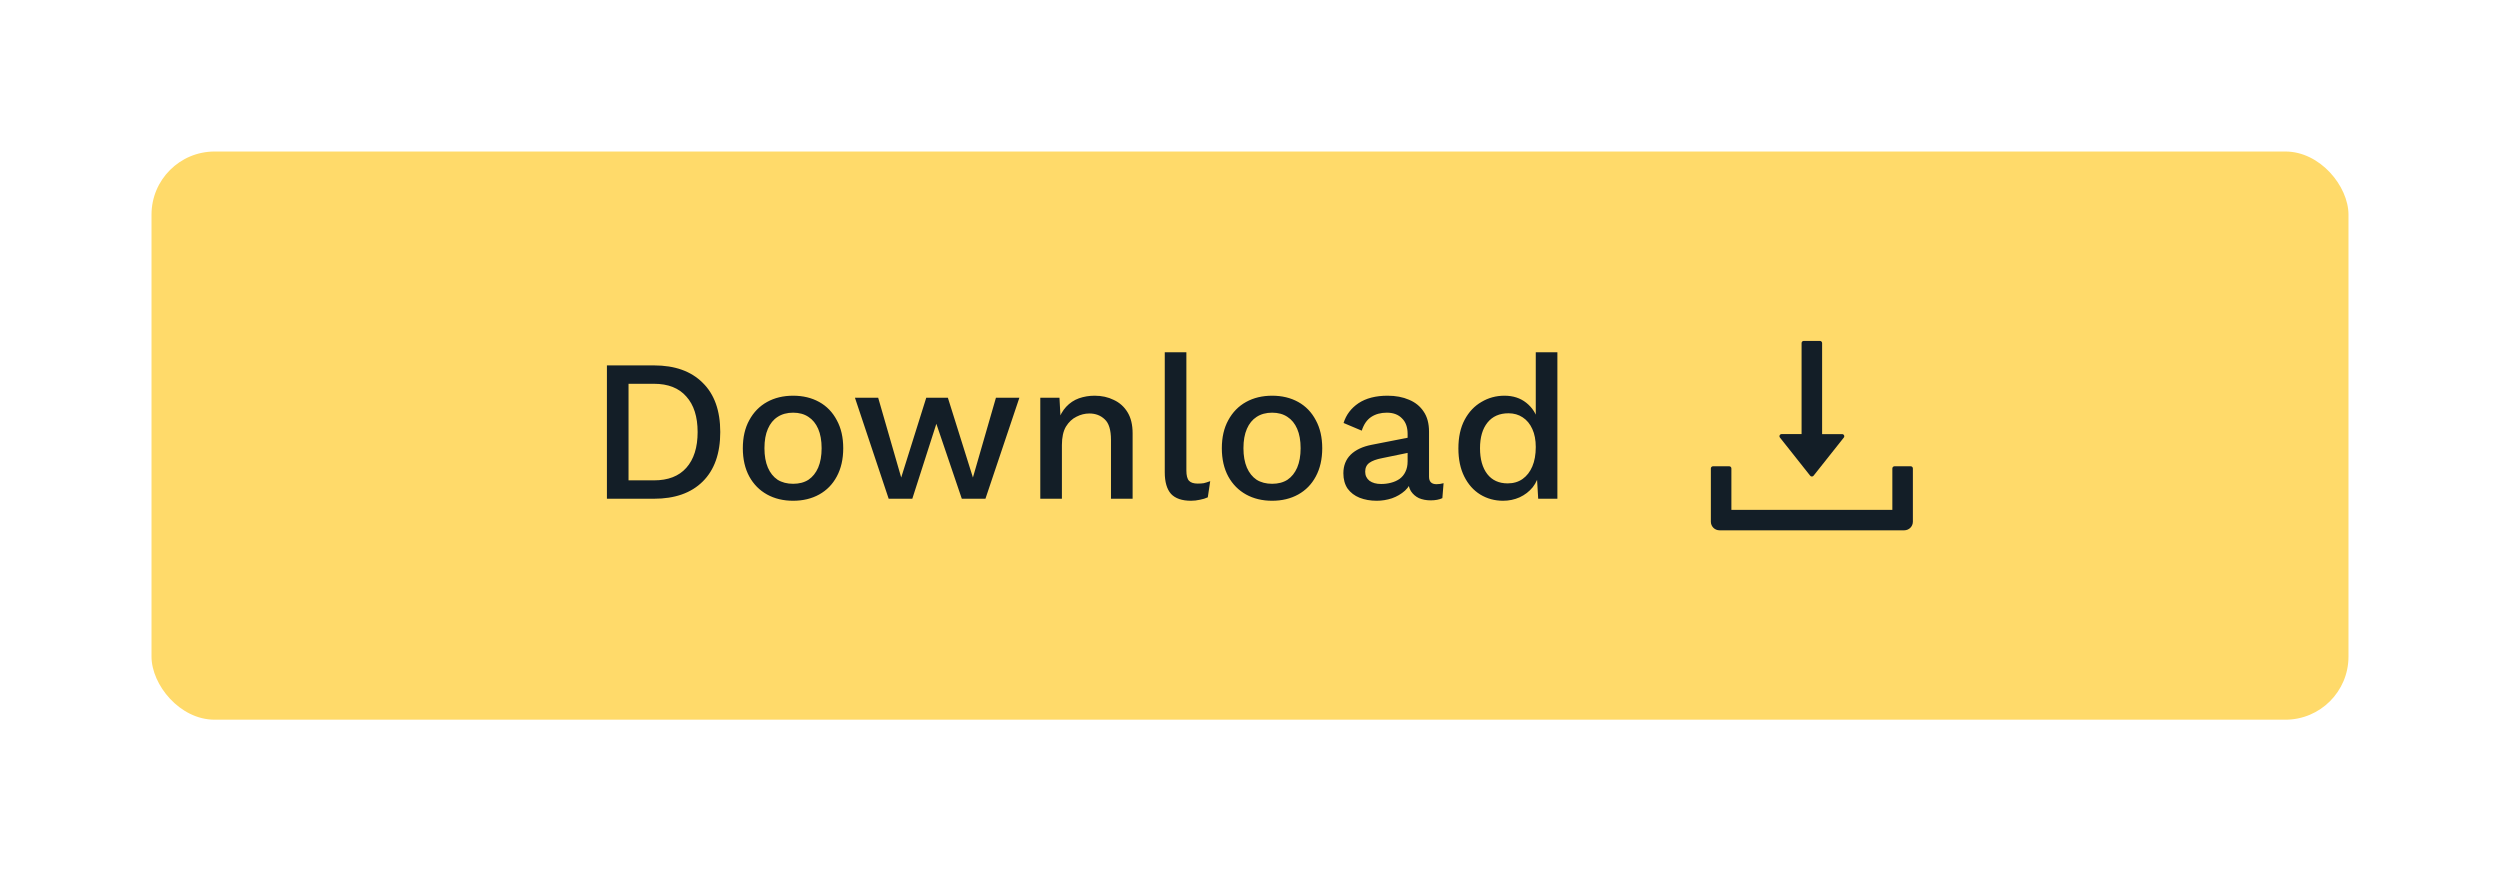 <svg width="198" height="69" viewBox="0 0 198 69" fill="none" xmlns="http://www.w3.org/2000/svg">
<g filter="url(#filter0_d_948_3809)">
<rect x="12" y="11" width="174" height="45" rx="5" fill="#FFDA6A"/>
<path d="M51.796 27.94C53.449 27.94 54.735 28.399 55.652 29.316C56.58 30.223 57.044 31.524 57.044 33.22C57.044 34.916 56.58 36.223 55.652 37.14C54.735 38.047 53.449 38.5 51.796 38.5H48.068V27.94H51.796ZM51.796 37.044C52.916 37.044 53.769 36.713 54.356 36.052C54.953 35.38 55.252 34.436 55.252 33.22C55.252 32.004 54.953 31.065 54.356 30.404C53.769 29.732 52.916 29.396 51.796 29.396H49.78V37.044H51.796ZM62.816 30.34C63.594 30.34 64.282 30.505 64.88 30.836C65.477 31.167 65.941 31.647 66.272 32.276C66.613 32.895 66.784 33.636 66.784 34.5C66.784 35.364 66.613 36.111 66.272 36.74C65.941 37.359 65.477 37.833 64.88 38.164C64.282 38.495 63.594 38.66 62.816 38.66C62.037 38.66 61.349 38.495 60.752 38.164C60.154 37.833 59.685 37.359 59.344 36.74C59.002 36.111 58.832 35.364 58.832 34.5C58.832 33.636 59.002 32.895 59.344 32.276C59.685 31.647 60.154 31.167 60.752 30.836C61.349 30.505 62.037 30.34 62.816 30.34ZM62.816 31.684C62.336 31.684 61.925 31.796 61.584 32.02C61.253 32.233 60.997 32.548 60.816 32.964C60.634 33.38 60.544 33.892 60.544 34.5C60.544 35.097 60.634 35.609 60.816 36.036C60.997 36.452 61.253 36.772 61.584 36.996C61.925 37.209 62.336 37.316 62.816 37.316C63.296 37.316 63.701 37.209 64.032 36.996C64.362 36.772 64.618 36.452 64.8 36.036C64.981 35.609 65.072 35.097 65.072 34.5C65.072 33.892 64.981 33.38 64.8 32.964C64.618 32.548 64.362 32.233 64.032 32.02C63.701 31.796 63.296 31.684 62.816 31.684ZM78.879 30.5H80.735L78.047 38.5H76.175L74.159 32.564L72.255 38.5H70.383L67.711 30.5H69.551L71.375 36.82L73.359 30.5H75.071L77.055 36.82L78.879 30.5ZM82.391 38.5V30.5H83.91L84.022 32.58L83.799 32.356C83.948 31.897 84.161 31.519 84.439 31.22C84.727 30.911 85.062 30.687 85.447 30.548C85.841 30.409 86.257 30.34 86.695 30.34C87.26 30.34 87.766 30.452 88.215 30.676C88.673 30.889 89.036 31.215 89.302 31.652C89.569 32.089 89.703 32.644 89.703 33.316V38.5H87.99V33.844C87.99 33.055 87.825 32.511 87.495 32.212C87.174 31.903 86.769 31.748 86.278 31.748C85.927 31.748 85.585 31.833 85.254 32.004C84.924 32.164 84.647 32.425 84.422 32.788C84.209 33.151 84.103 33.636 84.103 34.244V38.5H82.391ZM93.961 26.9V36.26C93.961 36.655 94.03 36.927 94.169 37.076C94.307 37.225 94.537 37.3 94.857 37.3C95.049 37.3 95.209 37.289 95.337 37.268C95.475 37.236 95.646 37.183 95.849 37.108L95.657 38.388C95.475 38.473 95.267 38.537 95.033 38.58C94.798 38.633 94.563 38.66 94.329 38.66C93.614 38.66 93.086 38.479 92.745 38.116C92.414 37.743 92.249 37.172 92.249 36.404V26.9H93.961ZM100.753 30.34C101.532 30.34 102.22 30.505 102.817 30.836C103.414 31.167 103.878 31.647 104.209 32.276C104.55 32.895 104.721 33.636 104.721 34.5C104.721 35.364 104.55 36.111 104.209 36.74C103.878 37.359 103.414 37.833 102.817 38.164C102.22 38.495 101.532 38.66 100.753 38.66C99.975 38.66 99.287 38.495 98.689 38.164C98.092 37.833 97.623 37.359 97.281 36.74C96.94 36.111 96.769 35.364 96.769 34.5C96.769 33.636 96.94 32.895 97.281 32.276C97.623 31.647 98.092 31.167 98.689 30.836C99.287 30.505 99.975 30.34 100.753 30.34ZM100.753 31.684C100.273 31.684 99.862 31.796 99.521 32.02C99.191 32.233 98.934 32.548 98.753 32.964C98.572 33.38 98.481 33.892 98.481 34.5C98.481 35.097 98.572 35.609 98.753 36.036C98.934 36.452 99.191 36.772 99.521 36.996C99.862 37.209 100.273 37.316 100.753 37.316C101.233 37.316 101.638 37.209 101.969 36.996C102.3 36.772 102.556 36.452 102.737 36.036C102.918 35.609 103.009 35.097 103.009 34.5C103.009 33.892 102.918 33.38 102.737 32.964C102.556 32.548 102.3 32.233 101.969 32.02C101.638 31.796 101.233 31.684 100.753 31.684ZM111.483 33.364C111.483 32.831 111.334 32.42 111.035 32.132C110.747 31.833 110.347 31.684 109.835 31.684C109.355 31.684 108.945 31.796 108.603 32.02C108.262 32.244 108.011 32.607 107.851 33.108L106.411 32.5C106.614 31.849 107.009 31.327 107.595 30.932C108.193 30.537 108.961 30.34 109.899 30.34C110.539 30.34 111.105 30.447 111.595 30.66C112.086 30.863 112.47 31.172 112.747 31.588C113.035 32.004 113.179 32.537 113.179 33.188V36.756C113.179 37.151 113.377 37.348 113.771 37.348C113.963 37.348 114.15 37.321 114.331 37.268L114.235 38.452C113.99 38.569 113.681 38.628 113.307 38.628C112.966 38.628 112.657 38.569 112.379 38.452C112.113 38.324 111.899 38.137 111.739 37.892C111.59 37.636 111.515 37.321 111.515 36.948V36.836L111.867 36.82C111.771 37.236 111.574 37.583 111.275 37.86C110.977 38.127 110.63 38.329 110.235 38.468C109.841 38.596 109.441 38.66 109.035 38.66C108.534 38.66 108.081 38.58 107.675 38.42C107.281 38.26 106.966 38.02 106.731 37.7C106.507 37.369 106.395 36.964 106.395 36.484C106.395 35.887 106.587 35.396 106.971 35.012C107.366 34.628 107.921 34.367 108.635 34.228L111.739 33.62L111.723 34.82L109.467 35.284C109.019 35.369 108.683 35.492 108.459 35.652C108.235 35.812 108.123 36.047 108.123 36.356C108.123 36.655 108.235 36.895 108.459 37.076C108.694 37.247 109.003 37.332 109.387 37.332C109.654 37.332 109.91 37.3 110.155 37.236C110.411 37.172 110.641 37.071 110.843 36.932C111.046 36.783 111.201 36.596 111.307 36.372C111.425 36.137 111.483 35.86 111.483 35.54V33.364ZM119.041 38.66C118.379 38.66 117.777 38.495 117.233 38.164C116.699 37.833 116.278 37.359 115.969 36.74C115.659 36.121 115.505 35.38 115.505 34.516C115.505 33.62 115.67 32.863 116.001 32.244C116.331 31.625 116.774 31.156 117.329 30.836C117.883 30.505 118.491 30.34 119.153 30.34C119.835 30.34 120.411 30.527 120.881 30.9C121.35 31.273 121.665 31.759 121.825 32.356L121.633 32.532V26.9H123.345V38.5H121.825L121.697 36.324L121.921 36.34C121.846 36.82 121.67 37.236 121.393 37.588C121.115 37.929 120.769 38.196 120.353 38.388C119.947 38.569 119.51 38.66 119.041 38.66ZM119.409 37.284C119.867 37.284 120.262 37.167 120.593 36.932C120.923 36.697 121.179 36.367 121.361 35.94C121.542 35.513 121.633 35.001 121.633 34.404C121.633 33.849 121.542 33.375 121.361 32.98C121.179 32.575 120.923 32.265 120.593 32.052C120.273 31.839 119.899 31.732 119.473 31.732C118.758 31.732 118.203 31.977 117.809 32.468C117.414 32.959 117.217 33.636 117.217 34.5C117.217 35.364 117.409 36.047 117.793 36.548C118.177 37.039 118.715 37.284 119.409 37.284Z" fill="#131E27"/>
<path d="M143.365 36.675C143.381 36.695 143.402 36.712 143.425 36.723C143.448 36.734 143.474 36.74 143.5 36.74C143.526 36.74 143.552 36.734 143.575 36.723C143.598 36.712 143.619 36.695 143.635 36.675L146.03 33.656C146.118 33.545 146.039 33.381 145.896 33.381H144.311V26.171C144.311 26.077 144.234 26 144.14 26H142.856C142.762 26 142.685 26.077 142.685 26.171V33.379H141.104C140.961 33.379 140.882 33.543 140.97 33.653L143.365 36.675ZM151.329 35.929H150.045C149.951 35.929 149.874 36.006 149.874 36.099V39.381H137.126V36.099C137.126 36.006 137.049 35.929 136.955 35.929H135.671C135.577 35.929 135.5 36.006 135.5 36.099V40.318C135.5 40.695 135.806 41 136.184 41H150.816C151.194 41 151.5 40.695 151.5 40.318V36.099C151.5 36.006 151.423 35.929 151.329 35.929Z" fill="#131E27"/>
</g>
<defs>
<filter id="filter0_d_948_3809" x="0" y="0" width="198" height="69" filterUnits="userSpaceOnUse" color-interpolation-filters="sRGB">
<feFlood flood-opacity="0" result="BackgroundImageFix"/>
<feColorMatrix in="SourceAlpha" type="matrix" values="0 0 0 0 0 0 0 0 0 0 0 0 0 0 0 0 0 0 127 0" result="hardAlpha"/>
<feOffset dy="1"/>
<feGaussianBlur stdDeviation="6"/>
<feComposite in2="hardAlpha" operator="out"/>
<feColorMatrix type="matrix" values="0 0 0 0 0 0 0 0 0 0 0 0 0 0 0 0 0 0 0.1 0"/>
<feBlend mode="normal" in2="BackgroundImageFix" result="effect1_dropShadow_948_3809"/>
<feBlend mode="normal" in="SourceGraphic" in2="effect1_dropShadow_948_3809" result="shape"/>
</filter>
</defs>
</svg>
